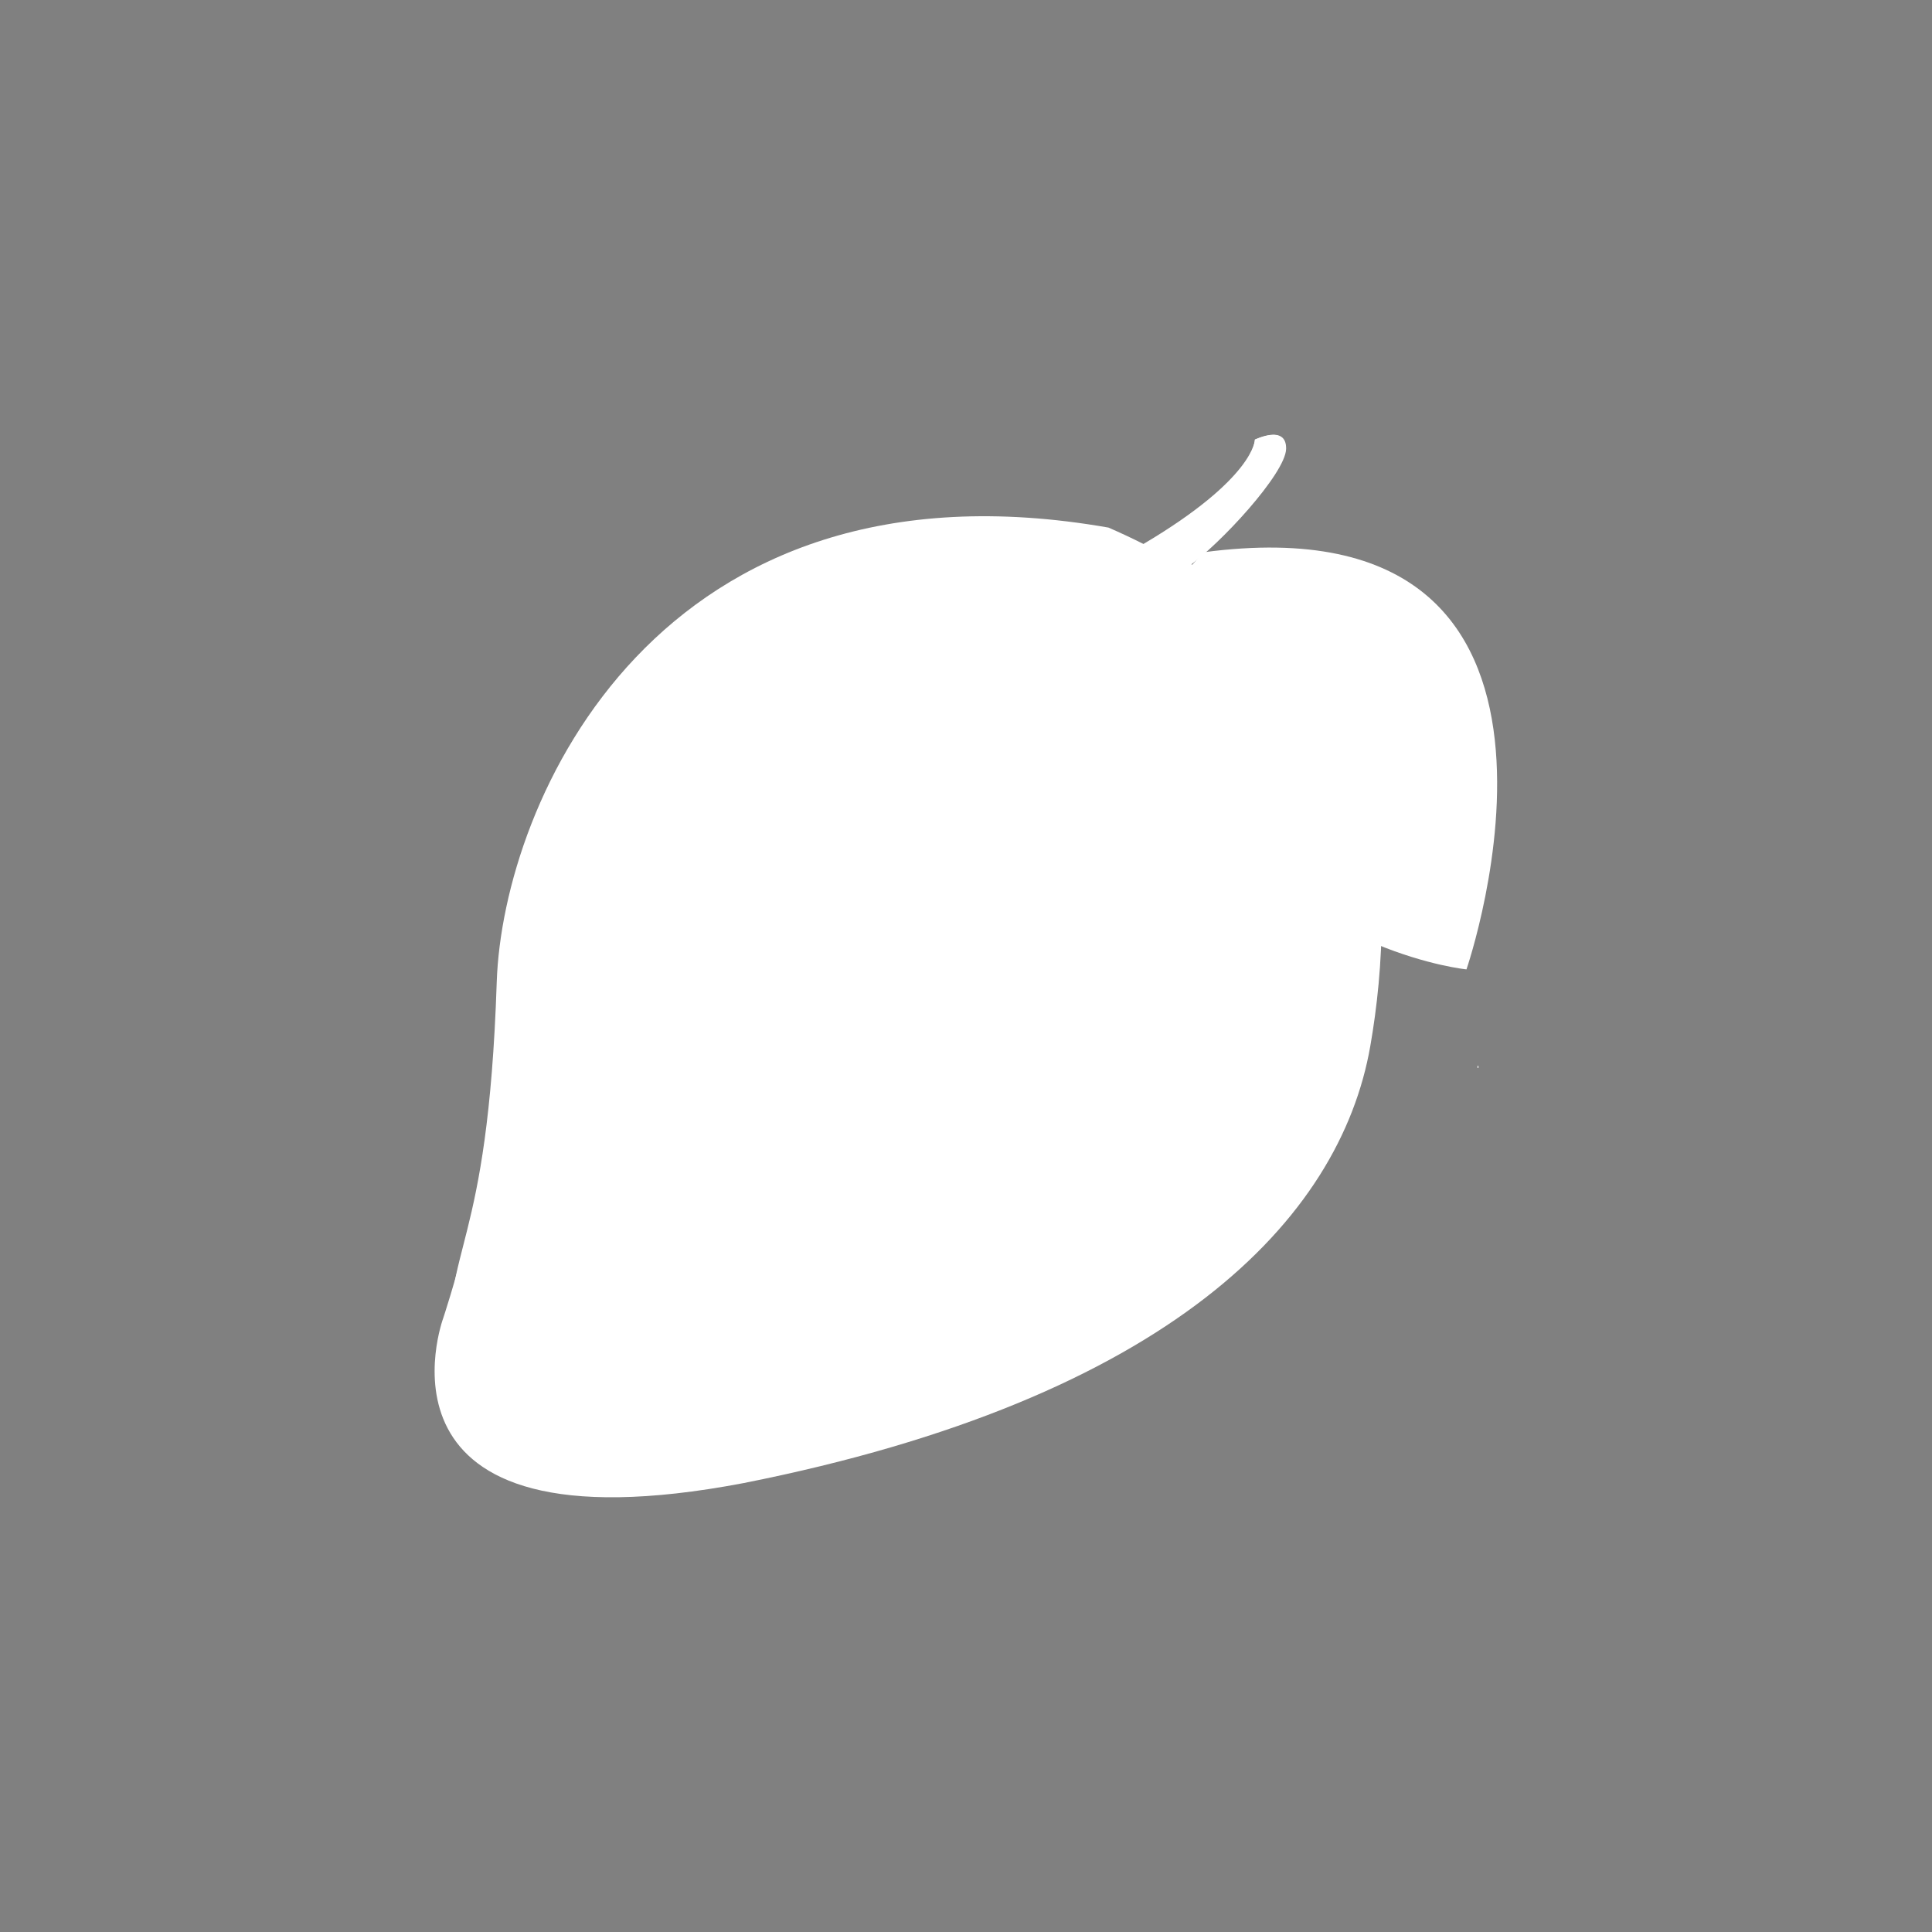 <?xml version="1.0" encoding="UTF-8" standalone="no"?>
<!-- Created with Inkscape (http://www.inkscape.org/) -->

<svg
   width="40"
   height="40"
   viewBox="0 0 10.583 10.583"
   version="1.1"
   id="svg5"
   inkscape:version="1.1 (c68e22c387, 2021-05-23)"
   sodipodi:docname="icon_logo_white085_40_22px.svg"
   xmlns:inkscape="http://www.inkscape.org/namespaces/inkscape"
   xmlns:sodipodi="http://sodipodi.sourceforge.net/DTD/sodipodi-0.dtd"
   xmlns="http://www.w3.org/2000/svg"
   xmlns:svg="http://www.w3.org/2000/svg">
  <rect x="0" y="0" width="10.583" height="10.583" fill="#808080" stroke="none"/>
  <sodipodi:namedview
     id="namedview7"
     pagecolor="#ffffff"
     bordercolor="#666666"
     borderopacity="1.0"
     inkscape:pageshadow="2"
     inkscape:pageopacity="0.0"
     inkscape:pagecheckerboard="true"
     inkscape:document-units="px"
     showgrid="false"
     inkscape:zoom="16.771208"
     inkscape:cx="31.750843"
     inkscape:cy="17.768547"
     inkscape:window-width="1920"
     inkscape:window-height="1018"
     inkscape:window-x="-6"
     inkscape:window-y="-6"
     inkscape:window-maximized="1"
     inkscape:current-layer="layer1"
     units="px">
    <inkscape:grid
       type="xygrid"
       id="grid17" />
  </sodipodi:namedview>
  <defs
     id="defs2" />
  <g
     inkscape:label="레이어 1"
     inkscape:groupmode="layer"
     id="layer1">
    <path
       id="path266"
       style="fill:#ffffff;fill-opacity:1;stroke:#000000;stroke-width:0;stroke-linecap:butt;stroke-linejoin:miter;stroke-miterlimit:4;stroke-dasharray:none;stroke-opacity:1"
       d="M 6.258,2.983 C 5.106,2.606 4.446,3.086 4.446,3.086 2.735,4.164 2.836,4.674 2.738,5.78 2.675,6.482 2.428,7.22 2.428,7.22 c 0,0 -0.484,1.309 1.645,0.904 C 6.405,7.661 7.34,6.68 7.506,5.731 7.654,4.884 7.645,3.437 6.258,2.983 Z M 7.451,5.005 c -0.001,9.143e-4 -0.002,0.002 -0.001,9.625e-4 4.998e-4,-3.228e-4 9.625e-4,-6.4e-4 0.001,-9.625e-4 z"
       sodipodi:nodetypes="sssccsscsc" />
    <path
       style="fill:#ffffff;fill-opacity:1;stroke:none;stroke-width:0.011px;stroke-linecap:butt;stroke-linejoin:miter;stroke-opacity:1"
       d="M 6.072,2.89 C 8.217,3.822 7.715,5.923 5.658,7.033 4.207,7.815 2.524,8.095 2.472,7.434 2.423,6.818 2.672,6.871 2.721,5.379 2.754,4.391 3.601,2.457 6.072,2.89 Z"
       id="path6033"
       sodipodi:nodetypes="csssc" />
    <path
       style="fill:#ffffff;fill-opacity:1;stroke:none;stroke-width:0.011px;stroke-linecap:butt;stroke-linejoin:miter;stroke-opacity:1"
       d="M 5.354,3.097 C 4.704,2.603 2.987,3.797 3.011,5.063 3.034,6.329 4.637,5.173 5.192,4.188 5.702,3.283 5.354,3.097 5.354,3.097 Z"
       id="path6196"
       sodipodi:nodetypes="cssc" />
    <path
       style="fill:#ffffff;stroke:#000000;stroke-width:0.011px;stroke-linecap:butt;stroke-linejoin:miter;stroke-opacity:1"
       d="m 5.586,3.149 c 0,0 0,0 0,0 z"
       id="path6198" />
    <path
       style="fill:#ffffff;fill-opacity:1;stroke:none;stroke-width:0.011px;stroke-linecap:butt;stroke-linejoin:miter;stroke-opacity:1"
       d="M 6.27,3.003 C 6.874,2.644 6.874,2.408 6.874,2.408 c 0,0 0.174,-0.086 0.171,0.051 C 7.042,2.593 6.684,2.982 6.503,3.108 6.327,3.229 6.287,3.024 6.27,3.003 Z"
       id="path7477"
       sodipodi:nodetypes="ccssc" />
    <path
       style="fill:#ffffff;fill-opacity:1;stroke:none;stroke-width:0.011px;stroke-linecap:butt;stroke-linejoin:miter;stroke-opacity:1"
       d="m 6.595,3.025 c 0,0 -0.661,0.597 -0.035,1.4 0.626,0.803 1.473,0.885 1.473,0.885 0,0 0.893,-2.594 -1.439,-2.285 z"
       id="path7479" />
    <path
       style="fill:#ffffff;fill-opacity:1;stroke:none;stroke-width:0.011px;stroke-linecap:butt;stroke-linejoin:miter;stroke-opacity:1"
       d="m 6.258,2.983 c 0,0 0.044,0.095 0.053,0.107 0.063,0.086 0.729,-0.456 0.708,-0.679 -0.006,-0.063 -0.145,-0.003 -0.145,-0.003 0,0 0.001,0.211 -0.616,0.575 -0.617,0.364 0,0 0,0 z"
       id="path7481"
       sodipodi:nodetypes="csscsc" />
    <path
       style="fill:#ffffff;fill-opacity:1;stroke:none;stroke-width:0.011px;stroke-linecap:butt;stroke-linejoin:miter;stroke-opacity:1"
       d="m 6.595,3.025 c 0,0 1.288,0.998 1.439,2.285 0.151,1.287 0,0 0,0 0,0 -0.336,-1.153 -1.439,-2.285 -1.102,-1.132 0,0 0,0 z"
       id="path10456" />
    <path
       style="fill:#ffffff;fill-opacity:1;stroke:none;stroke-width:0.011px;stroke-linecap:butt;stroke-linejoin:miter;stroke-opacity:1"
       d="m 7.297,3.864 c -0.244,0.427 -0.177,0.817 -0.177,0.817 0,0 -0.177,-0.174 0.107,-0.904 0.321,-0.825 0,0 0,0 z"
       id="path10689"
       sodipodi:nodetypes="ccscc" />
    <path
       style="fill:#ffffff;fill-opacity:1;stroke:none;stroke-width:0.011px;stroke-linecap:butt;stroke-linejoin:miter;stroke-opacity:1"
       d="m 7.599,4.194 c 0.354,-0.06 0.561,0.126 0.561,0.126 0,0 -0.271,-0.145 -0.532,-0.069 -0.153,0.045 0.023,0.005 0.023,0.005 z"
       id="path11350"
       sodipodi:nodetypes="ccscc" />
    <path
       style="fill:#ffffff;fill-opacity:1;stroke:none;stroke-width:0.011px;stroke-linecap:butt;stroke-linejoin:miter;stroke-opacity:1"
       d="m 6.989,3.395 c 0.742,-0.08 0.919,0.107 0.919,0.107 0,0 -0.429,-0.156 -0.88,-0.035 -0.031,0.008 0.016,0 0.016,0 z"
       id="path12235"
       sodipodi:nodetypes="ccscc" />
  </g>
</svg>
